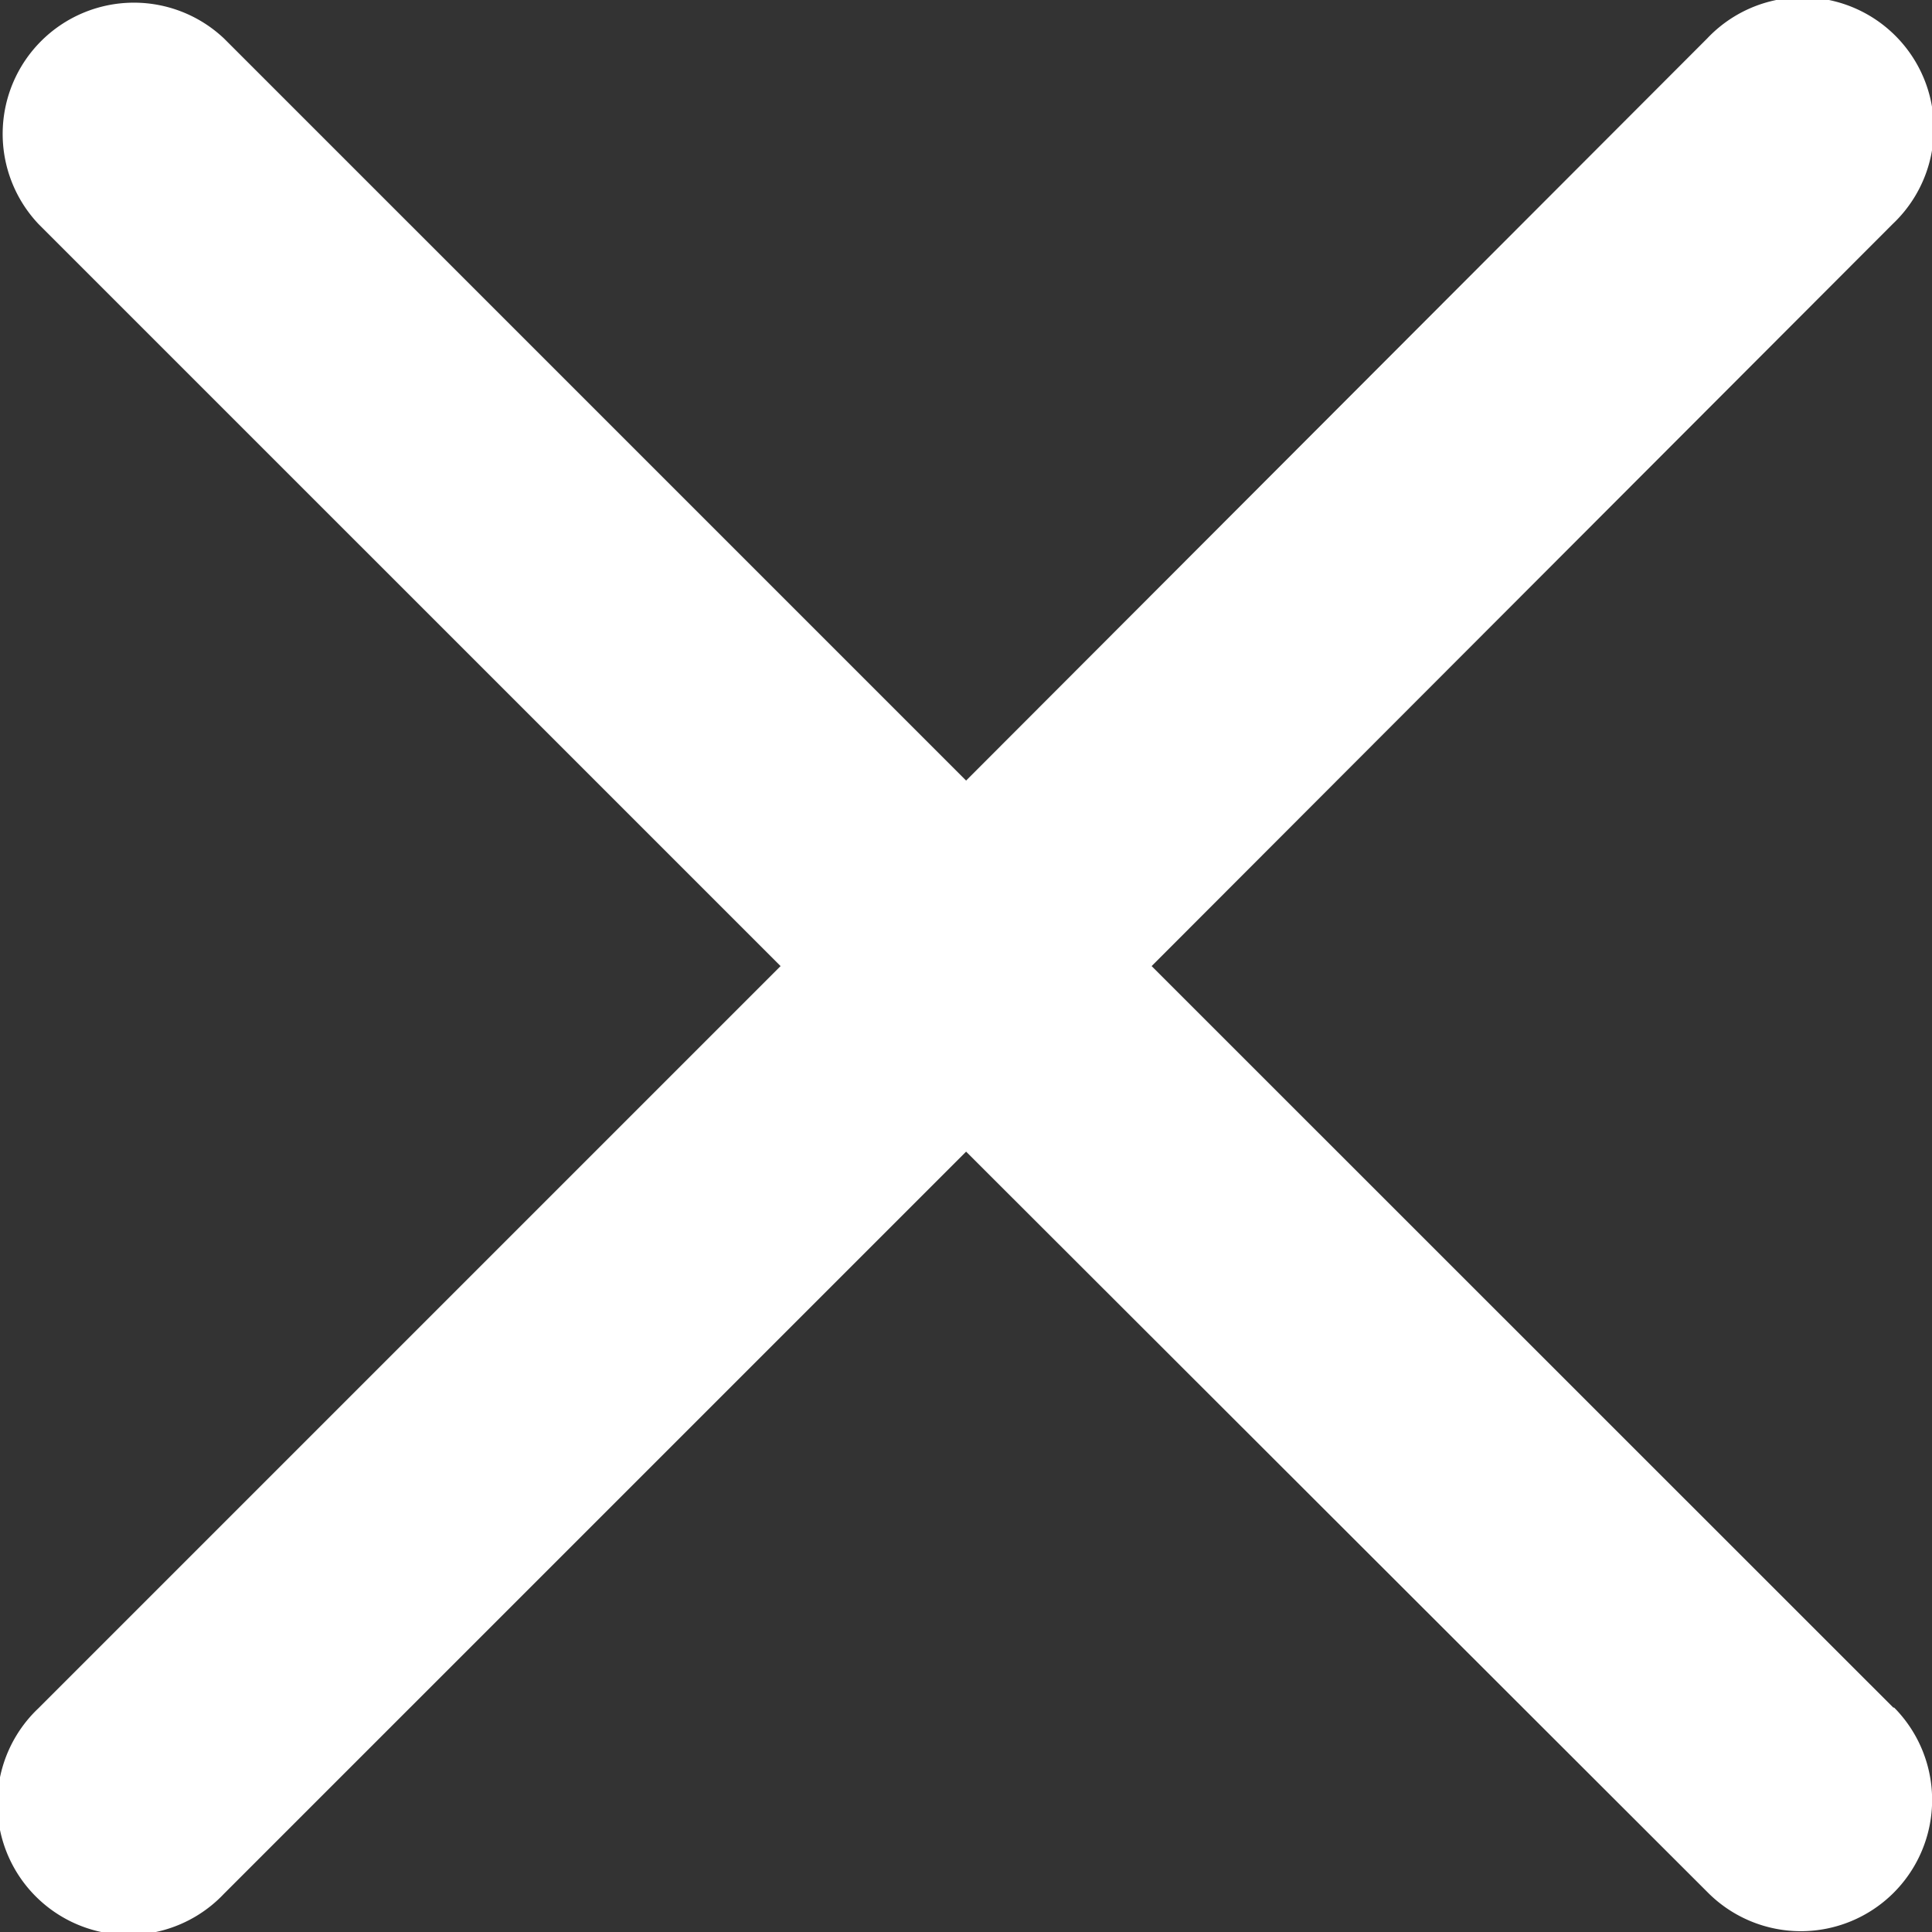<svg id="Layer_1" data-name="Layer 1" xmlns="http://www.w3.org/2000/svg" viewBox="0 0 92.89 92.9"><rect x="0" y="0" width="92.89" height="92.9" fill="#333333" stroke="none"/><defs><style>.cls-1{fill:#fff;}</style></defs><path class="cls-1" d="M91.05,82.12,55.37,46.45,91,10.77a6.31,6.31,0,1,0-8.92-8.92L46.45,37.53,10.77,1.85a6.31,6.31,0,0,0-8.92,8.92L37.53,46.45,1.85,82.13a6.31,6.31,0,1,0,8.92,8.92L46.45,55.37,82.12,91a6.31,6.31,0,1,0,8.93-8.92Z"/></svg>